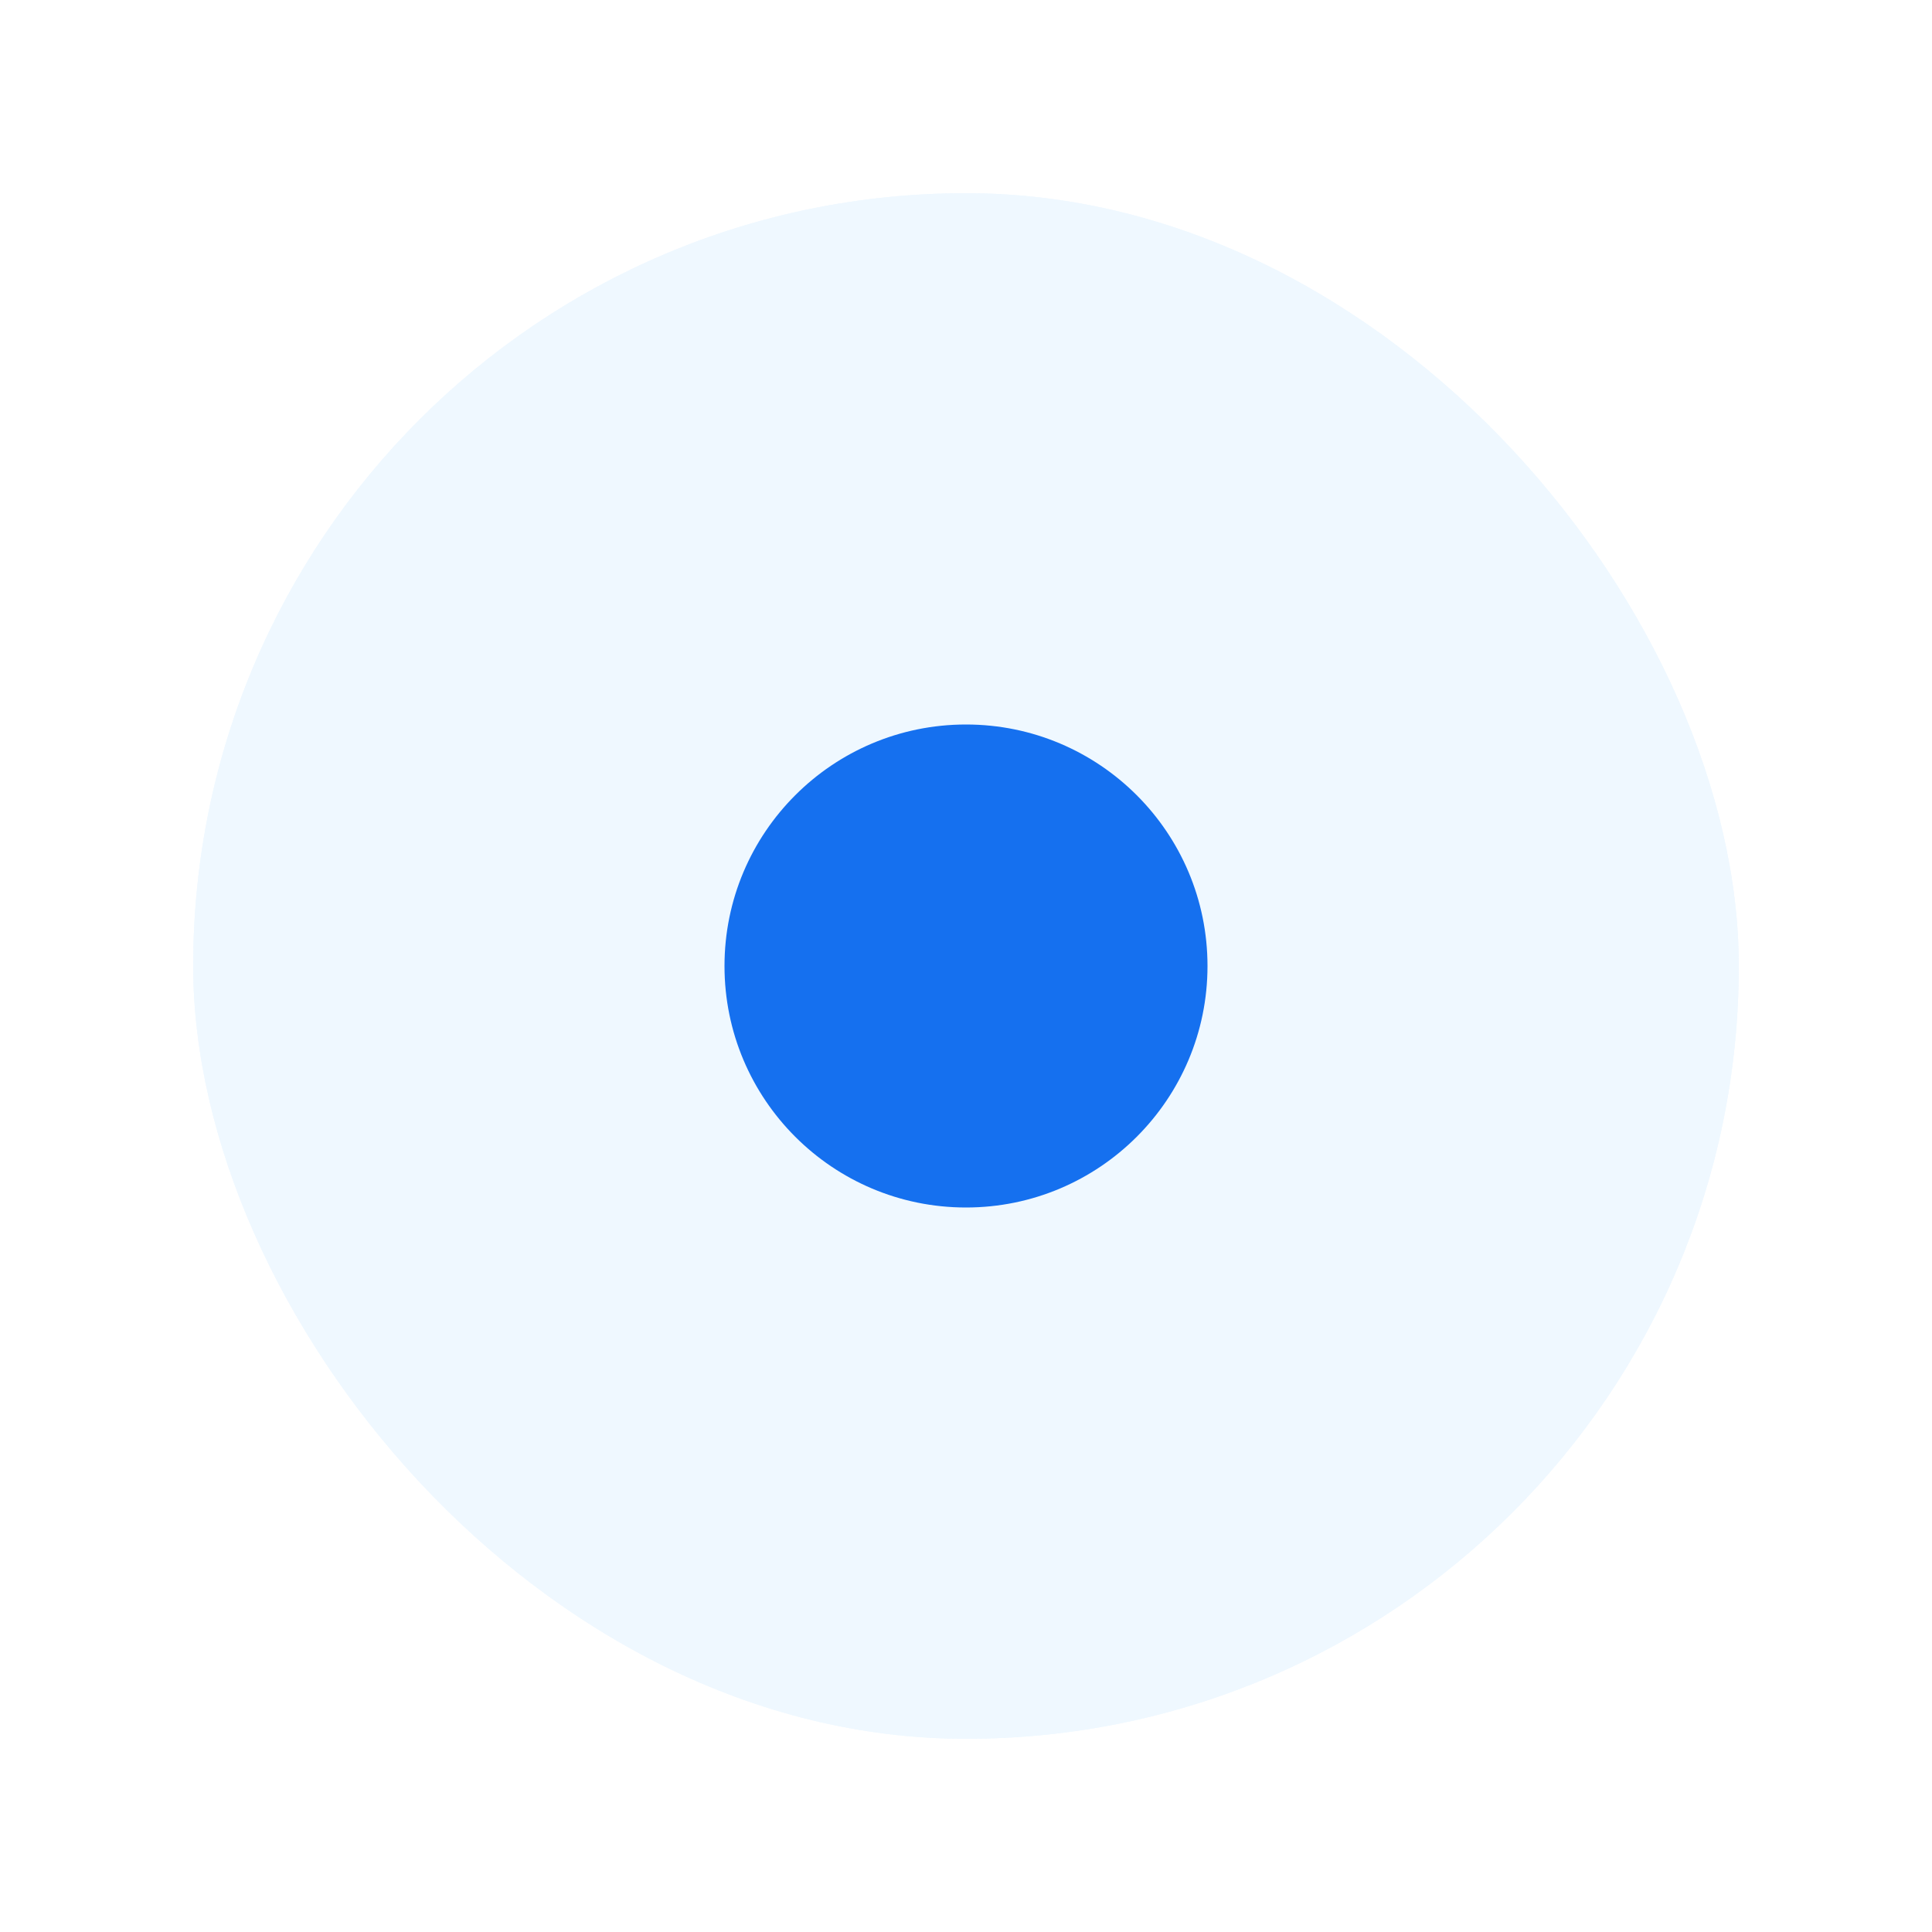 <svg width="40" height="40" viewBox="0 0 40 40" fill="none" xmlns="http://www.w3.org/2000/svg">
<g filter="url(#filter0_d_2959_37461)">
<g clip-path="url(#clip0_2959_37461)">
<rect x="4" y="4" width="32" height="32" rx="16" fill="#EFF8FF"/>
<rect x="4" y="4" width="32" height="32" rx="16" fill="#EFF8FF"/>
<circle cx="20" cy="20" r="5" fill="#1570EF"/>
</g>
</g>
<defs>
<filter id="filter0_d_2959_37461" x="0" y="0" width="40" height="40" filterUnits="userSpaceOnUse" color-interpolation-filters="sRGB">
<feFlood flood-opacity="0" result="BackgroundImageFix"/>
<feColorMatrix in="SourceAlpha" type="matrix" values="0 0 0 0 0 0 0 0 0 0 0 0 0 0 0 0 0 0 127 0" result="hardAlpha"/>
<feMorphology radius="4" operator="dilate" in="SourceAlpha" result="effect1_dropShadow_2959_37461"/>
<feOffset/>
<feColorMatrix type="matrix" values="0 0 0 0 0.957 0 0 0 0 0.922 0 0 0 0 1 0 0 0 1 0"/>
<feBlend mode="normal" in2="BackgroundImageFix" result="effect1_dropShadow_2959_37461"/>
<feBlend mode="normal" in="SourceGraphic" in2="effect1_dropShadow_2959_37461" result="shape"/>
</filter>
<clipPath id="clip0_2959_37461">
<rect x="4" y="4" width="32" height="32" rx="16" fill="white"/>
</clipPath>
</defs>
</svg>
